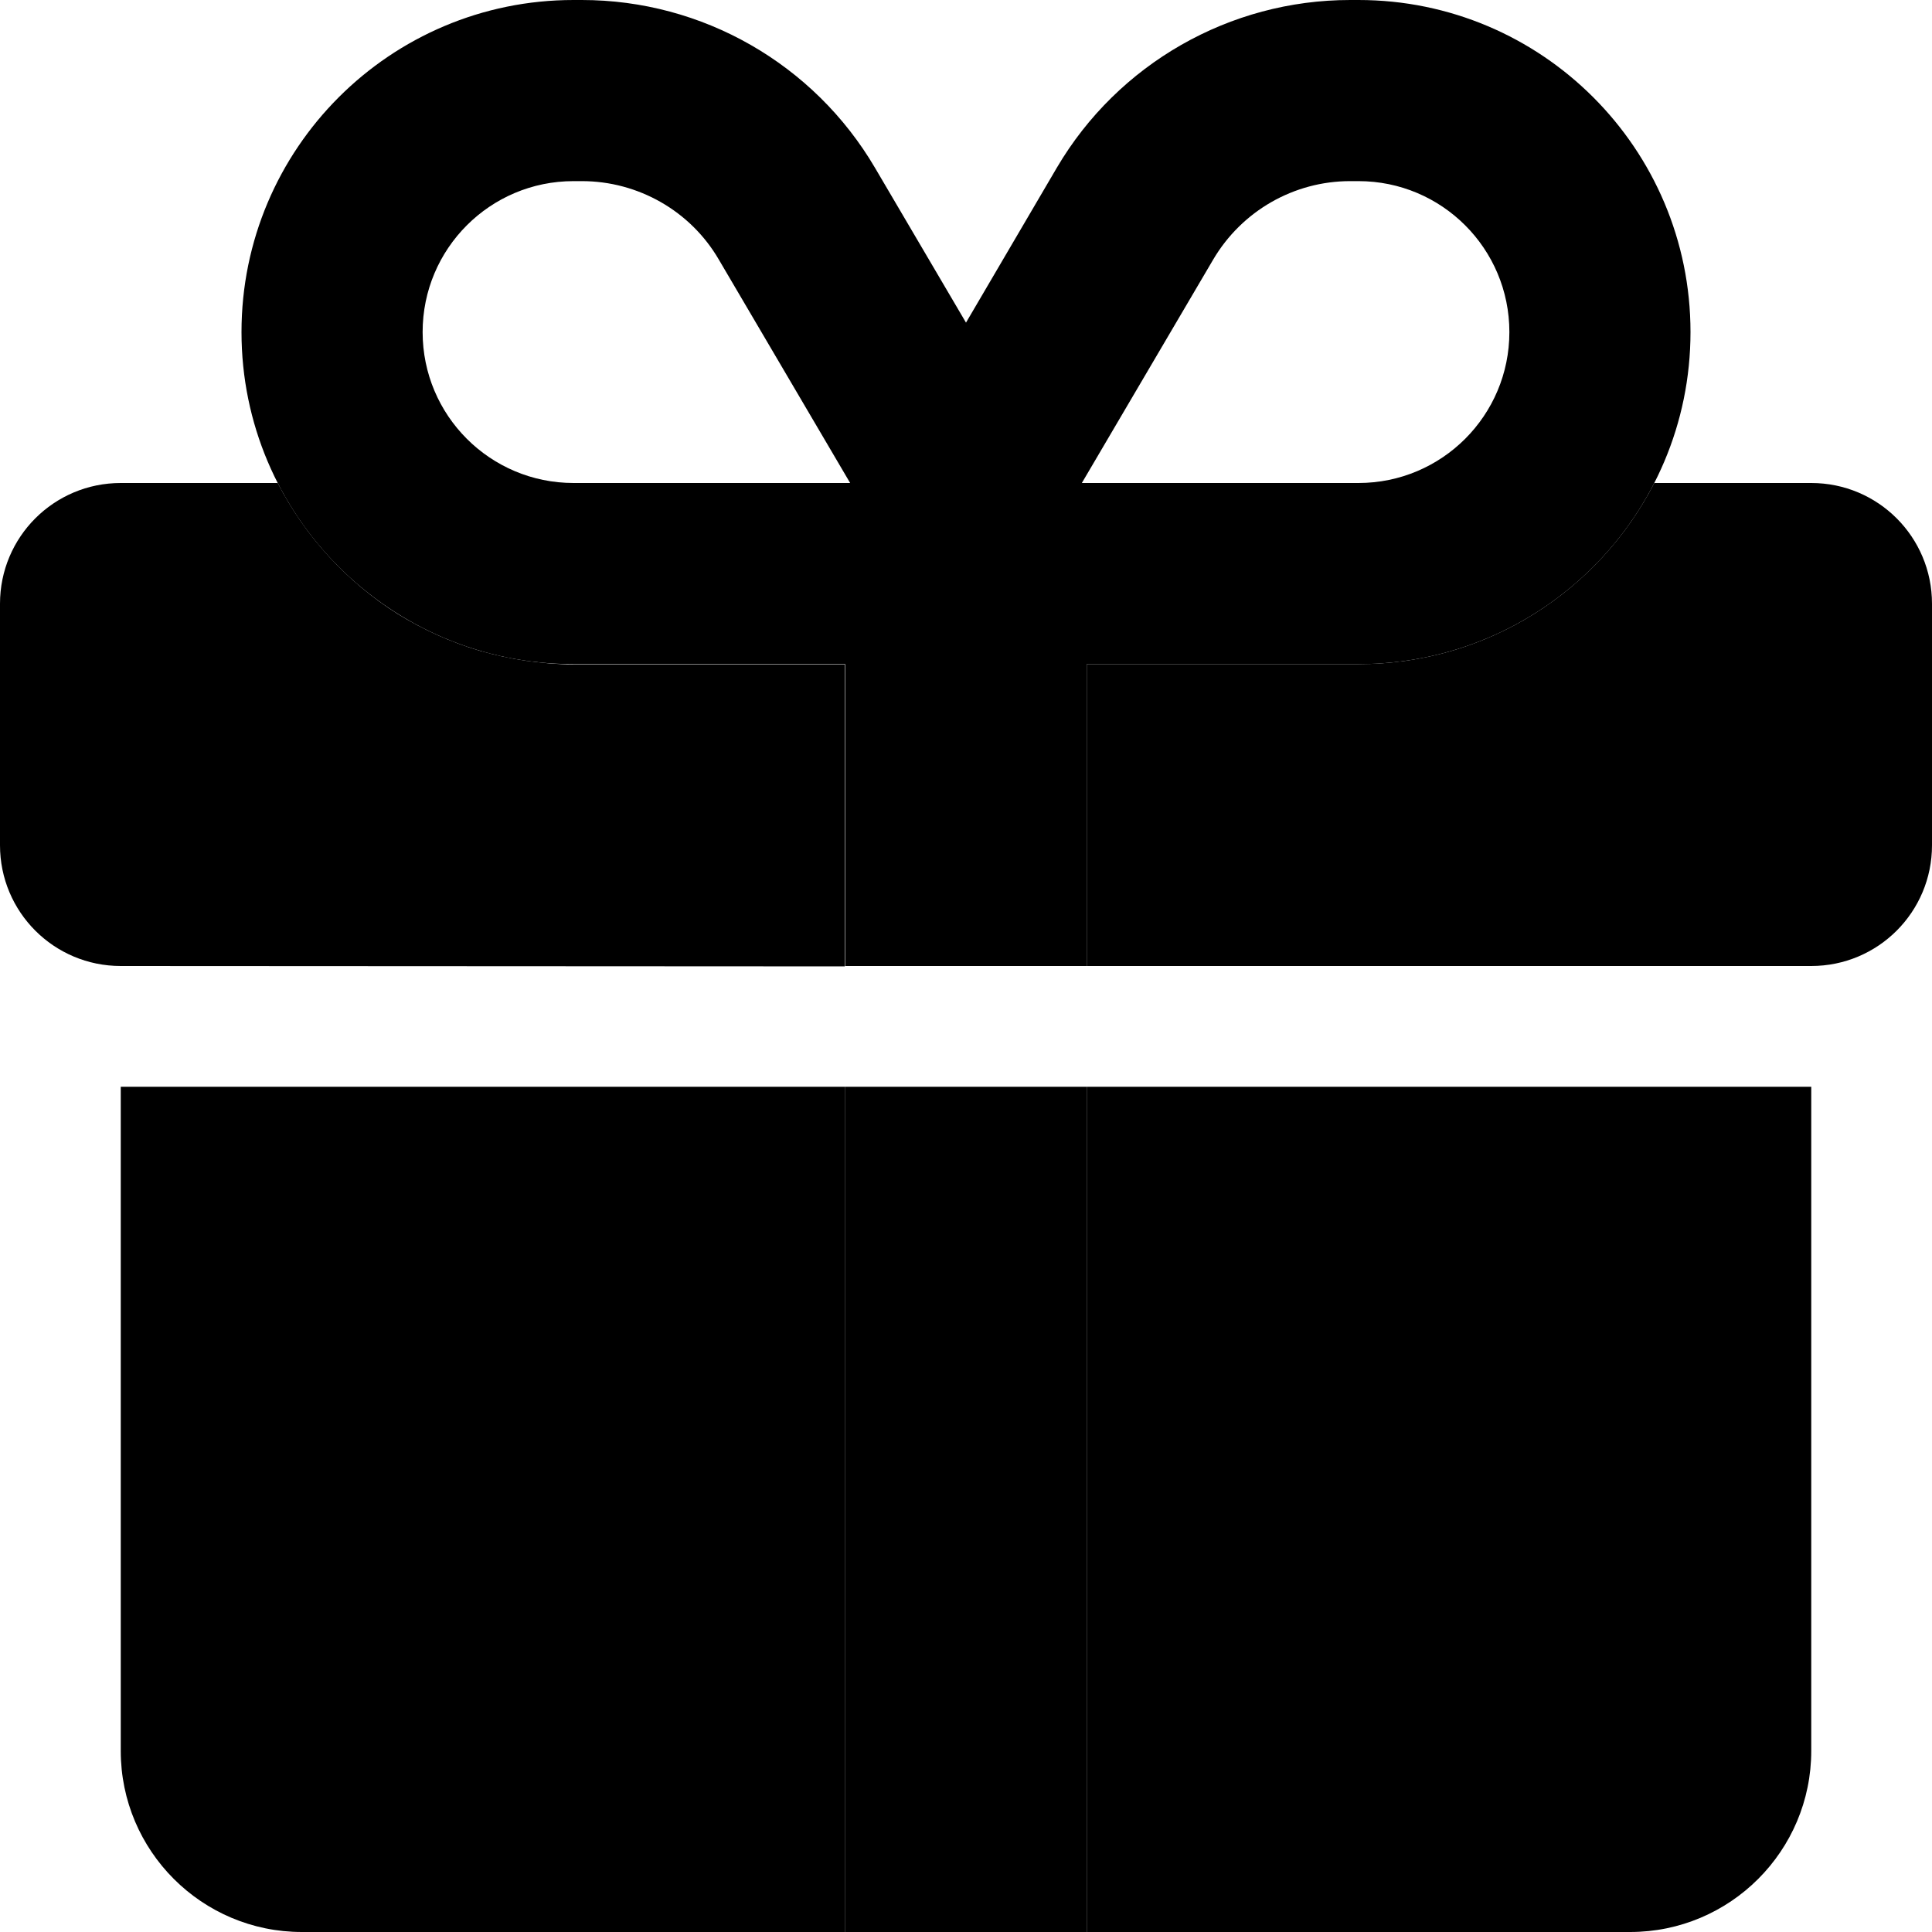 <svg xmlns="http://www.w3.org/2000/svg" width="24" height="24" viewBox="0 0 512 512">
    <path class="pr-icon-duotone-secondary" d="M0 160c0-17.7 14.3-32 32-32l41.6 0c7.3 14.2 18.3 26.2 31.8 34.7c6.8 4.2 14.1 7.5 21.9 9.8c3.9 1.1 7.9 2 12 2.6c2.1 .3 4.1 .5 6.2 .7c1 .1 2.1 .1 3.2 .2s2.1 .1 3.2 .1l64 0 8 0 0 80L32 256c-17.7 0-32-14.3-32-32l0-64zM32 288l192 0 0 224L80 512c-26.5 0-48-21.5-48-48l0-176zM288 176l72 0c34.2 0 63.8-19.5 78.4-48l41.6 0c17.7 0 32 14.3 32 32l0 64c0 17.7-14.3 32-32 32l-192 0 0-80zm0 112l192 0 0 176c0 26.5-21.5 48-48 48l-144 0 0-224z"/>
    <path class="pr-icon-duotone-primary" d="M190.5 68.8L225.3 128l-1.3 0-8 0-64 0c-22.1 0-40-17.9-40-40s17.9-40 40-40l2.2 0c14.9 0 28.8 7.9 36.3 20.8zM256 85.5l-24.1-41C215.7 16.9 186.1 0 154.2 0L152 0C103.4 0 64 39.4 64 88s39.4 88 88 88l64 0 8 0 0 80 64 0 0-80 72 0c48.6 0 88-39.4 88-88s-39.4-88-88-88l-2.2 0c-31.9 0-61.5 16.9-77.7 44.4L256 85.5zm65.5-16.7C329.1 55.9 342.9 48 357.8 48l2.2 0c22.1 0 40 17.9 40 40s-17.9 40-40 40l-73.3 0 34.8-59.2zM288 512l0-224-64 0 0 224 64 0z"/>
</svg>